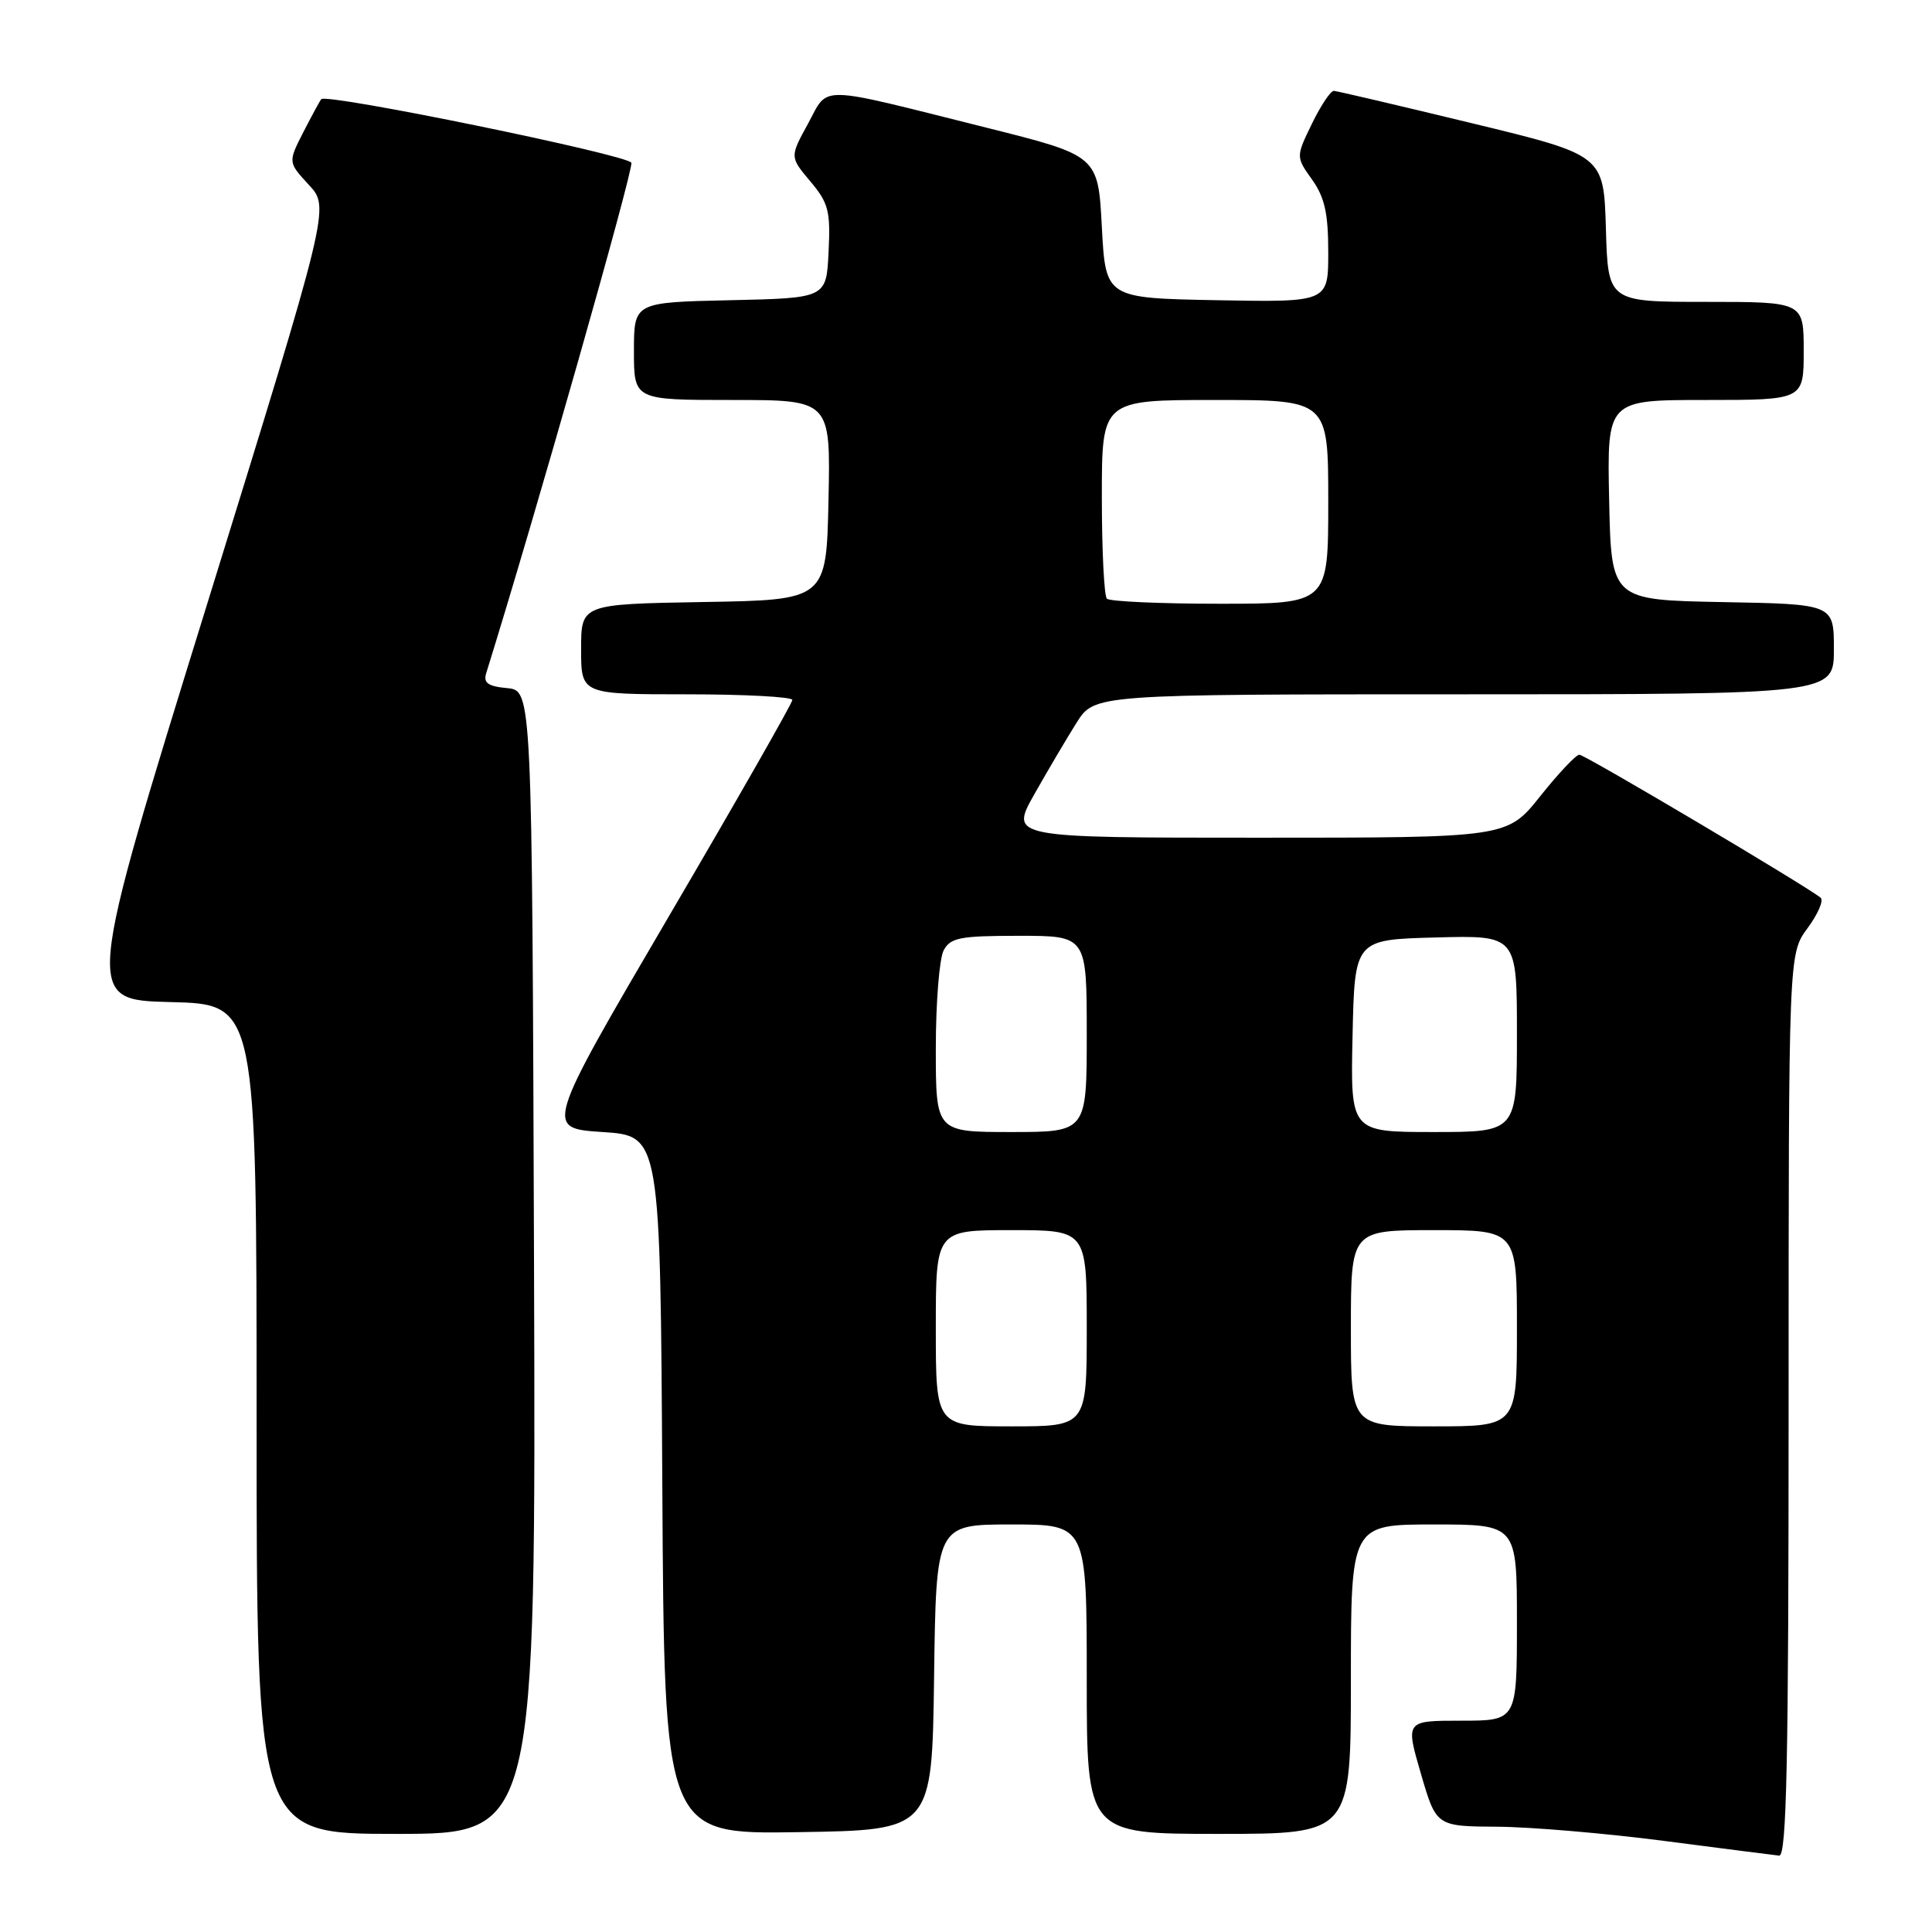 <?xml version="1.0" encoding="UTF-8" standalone="no"?>
<!DOCTYPE svg PUBLIC "-//W3C//DTD SVG 1.1//EN" "http://www.w3.org/Graphics/SVG/1.1/DTD/svg11.dtd" >
<svg xmlns="http://www.w3.org/2000/svg" xmlns:xlink="http://www.w3.org/1999/xlink" version="1.1" viewBox="0 0 256 256">
 <g >
 <path fill="currentColor"
d=" M 237.00 186.19 C 237.00 126.39 237.00 126.39 239.50 123.00 C 240.88 121.13 241.67 119.32 241.25 118.96 C 239.57 117.53 210.01 100.00 209.27 100.00 C 208.84 100.00 206.50 102.47 204.09 105.50 C 199.70 111.00 199.70 111.00 166.76 111.00 C 133.81 111.00 133.81 111.00 137.05 105.25 C 138.84 102.09 141.36 97.81 142.66 95.75 C 145.03 92.00 145.03 92.00 194.01 92.00 C 243.00 92.00 243.00 92.00 243.00 86.03 C 243.00 80.05 243.00 80.05 228.25 79.78 C 213.50 79.50 213.50 79.50 213.22 66.25 C 212.94 53.00 212.94 53.00 225.97 53.00 C 239.00 53.00 239.00 53.00 239.00 46.50 C 239.00 40.00 239.00 40.00 226.04 40.00 C 213.07 40.00 213.07 40.00 212.79 30.28 C 212.50 20.55 212.50 20.55 195.00 16.32 C 185.38 13.99 177.16 12.06 176.74 12.04 C 176.32 12.02 175.01 13.98 173.84 16.39 C 171.71 20.78 171.71 20.78 173.85 23.79 C 175.53 26.15 176.00 28.26 176.00 33.43 C 176.00 40.05 176.00 40.05 161.25 39.78 C 146.50 39.50 146.50 39.50 146.00 30.06 C 145.50 20.62 145.50 20.62 130.64 16.90 C 107.91 11.21 109.87 11.25 107.06 16.40 C 104.65 20.80 104.65 20.80 107.37 24.03 C 109.78 26.89 110.06 27.95 109.79 33.38 C 109.50 39.50 109.50 39.50 96.75 39.78 C 84.00 40.06 84.00 40.06 84.00 46.53 C 84.00 53.00 84.00 53.00 97.03 53.00 C 110.06 53.00 110.06 53.00 109.78 66.25 C 109.50 79.50 109.50 79.50 93.25 79.77 C 77.00 80.05 77.00 80.05 77.00 86.02 C 77.00 92.00 77.00 92.00 91.00 92.00 C 98.70 92.00 105.00 92.34 104.99 92.75 C 104.99 93.16 97.61 106.10 88.58 121.50 C 72.18 149.50 72.18 149.50 79.84 150.00 C 87.50 150.50 87.50 150.50 87.76 196.77 C 88.02 243.05 88.02 243.05 105.76 242.77 C 123.50 242.50 123.50 242.50 123.77 222.25 C 124.04 202.00 124.04 202.00 134.02 202.00 C 144.00 202.00 144.00 202.00 144.00 222.50 C 144.00 243.00 144.00 243.00 161.50 243.00 C 179.00 243.00 179.00 243.00 179.00 222.50 C 179.00 202.00 179.00 202.00 190.00 202.00 C 201.00 202.00 201.00 202.00 201.00 215.00 C 201.00 228.00 201.00 228.00 193.61 228.00 C 186.23 228.00 186.23 228.00 188.27 235.00 C 190.31 242.00 190.31 242.00 198.41 242.05 C 202.86 242.08 212.80 242.93 220.50 243.93 C 228.20 244.93 235.06 245.81 235.75 245.88 C 236.74 245.97 237.00 233.44 237.00 186.19 Z  M 70.76 167.25 C 70.50 91.50 70.50 91.50 67.20 91.18 C 64.64 90.94 64.02 90.49 64.43 89.18 C 70.80 68.76 83.98 22.40 83.66 21.57 C 83.27 20.53 43.29 12.33 42.57 13.14 C 42.39 13.34 41.33 15.30 40.20 17.50 C 38.16 21.50 38.16 21.50 40.93 24.50 C 43.71 27.50 43.71 27.50 27.46 80.00 C 11.20 132.50 11.20 132.50 22.60 132.78 C 34.00 133.06 34.00 133.06 34.00 188.03 C 34.00 243.00 34.00 243.00 52.51 243.00 C 71.01 243.00 71.01 243.00 70.76 167.25 Z  M 124.00 176.00 C 124.00 163.00 124.00 163.00 134.00 163.00 C 144.00 163.00 144.00 163.00 144.00 176.00 C 144.00 189.00 144.00 189.00 134.00 189.00 C 124.00 189.00 124.00 189.00 124.00 176.00 Z  M 179.00 176.00 C 179.00 163.00 179.00 163.00 190.00 163.00 C 201.00 163.00 201.00 163.00 201.00 176.00 C 201.00 189.00 201.00 189.00 190.00 189.00 C 179.00 189.00 179.00 189.00 179.00 176.00 Z  M 124.00 138.93 C 124.00 132.85 124.47 127.00 125.04 125.93 C 125.94 124.24 127.20 124.00 135.04 124.00 C 144.00 124.00 144.00 124.00 144.00 137.00 C 144.00 150.00 144.00 150.00 134.00 150.00 C 124.00 150.00 124.00 150.00 124.00 138.93 Z  M 179.22 137.25 C 179.50 124.50 179.50 124.50 190.25 124.22 C 201.00 123.93 201.00 123.93 201.00 136.97 C 201.00 150.00 201.00 150.00 189.97 150.00 C 178.94 150.00 178.94 150.00 179.22 137.25 Z  M 146.67 79.33 C 146.30 78.97 146.00 72.89 146.00 65.83 C 146.00 53.00 146.00 53.00 161.00 53.00 C 176.00 53.00 176.00 53.00 176.00 66.50 C 176.00 80.00 176.00 80.00 161.67 80.00 C 153.78 80.00 147.03 79.70 146.67 79.33 Z "/>
</g>
</svg>